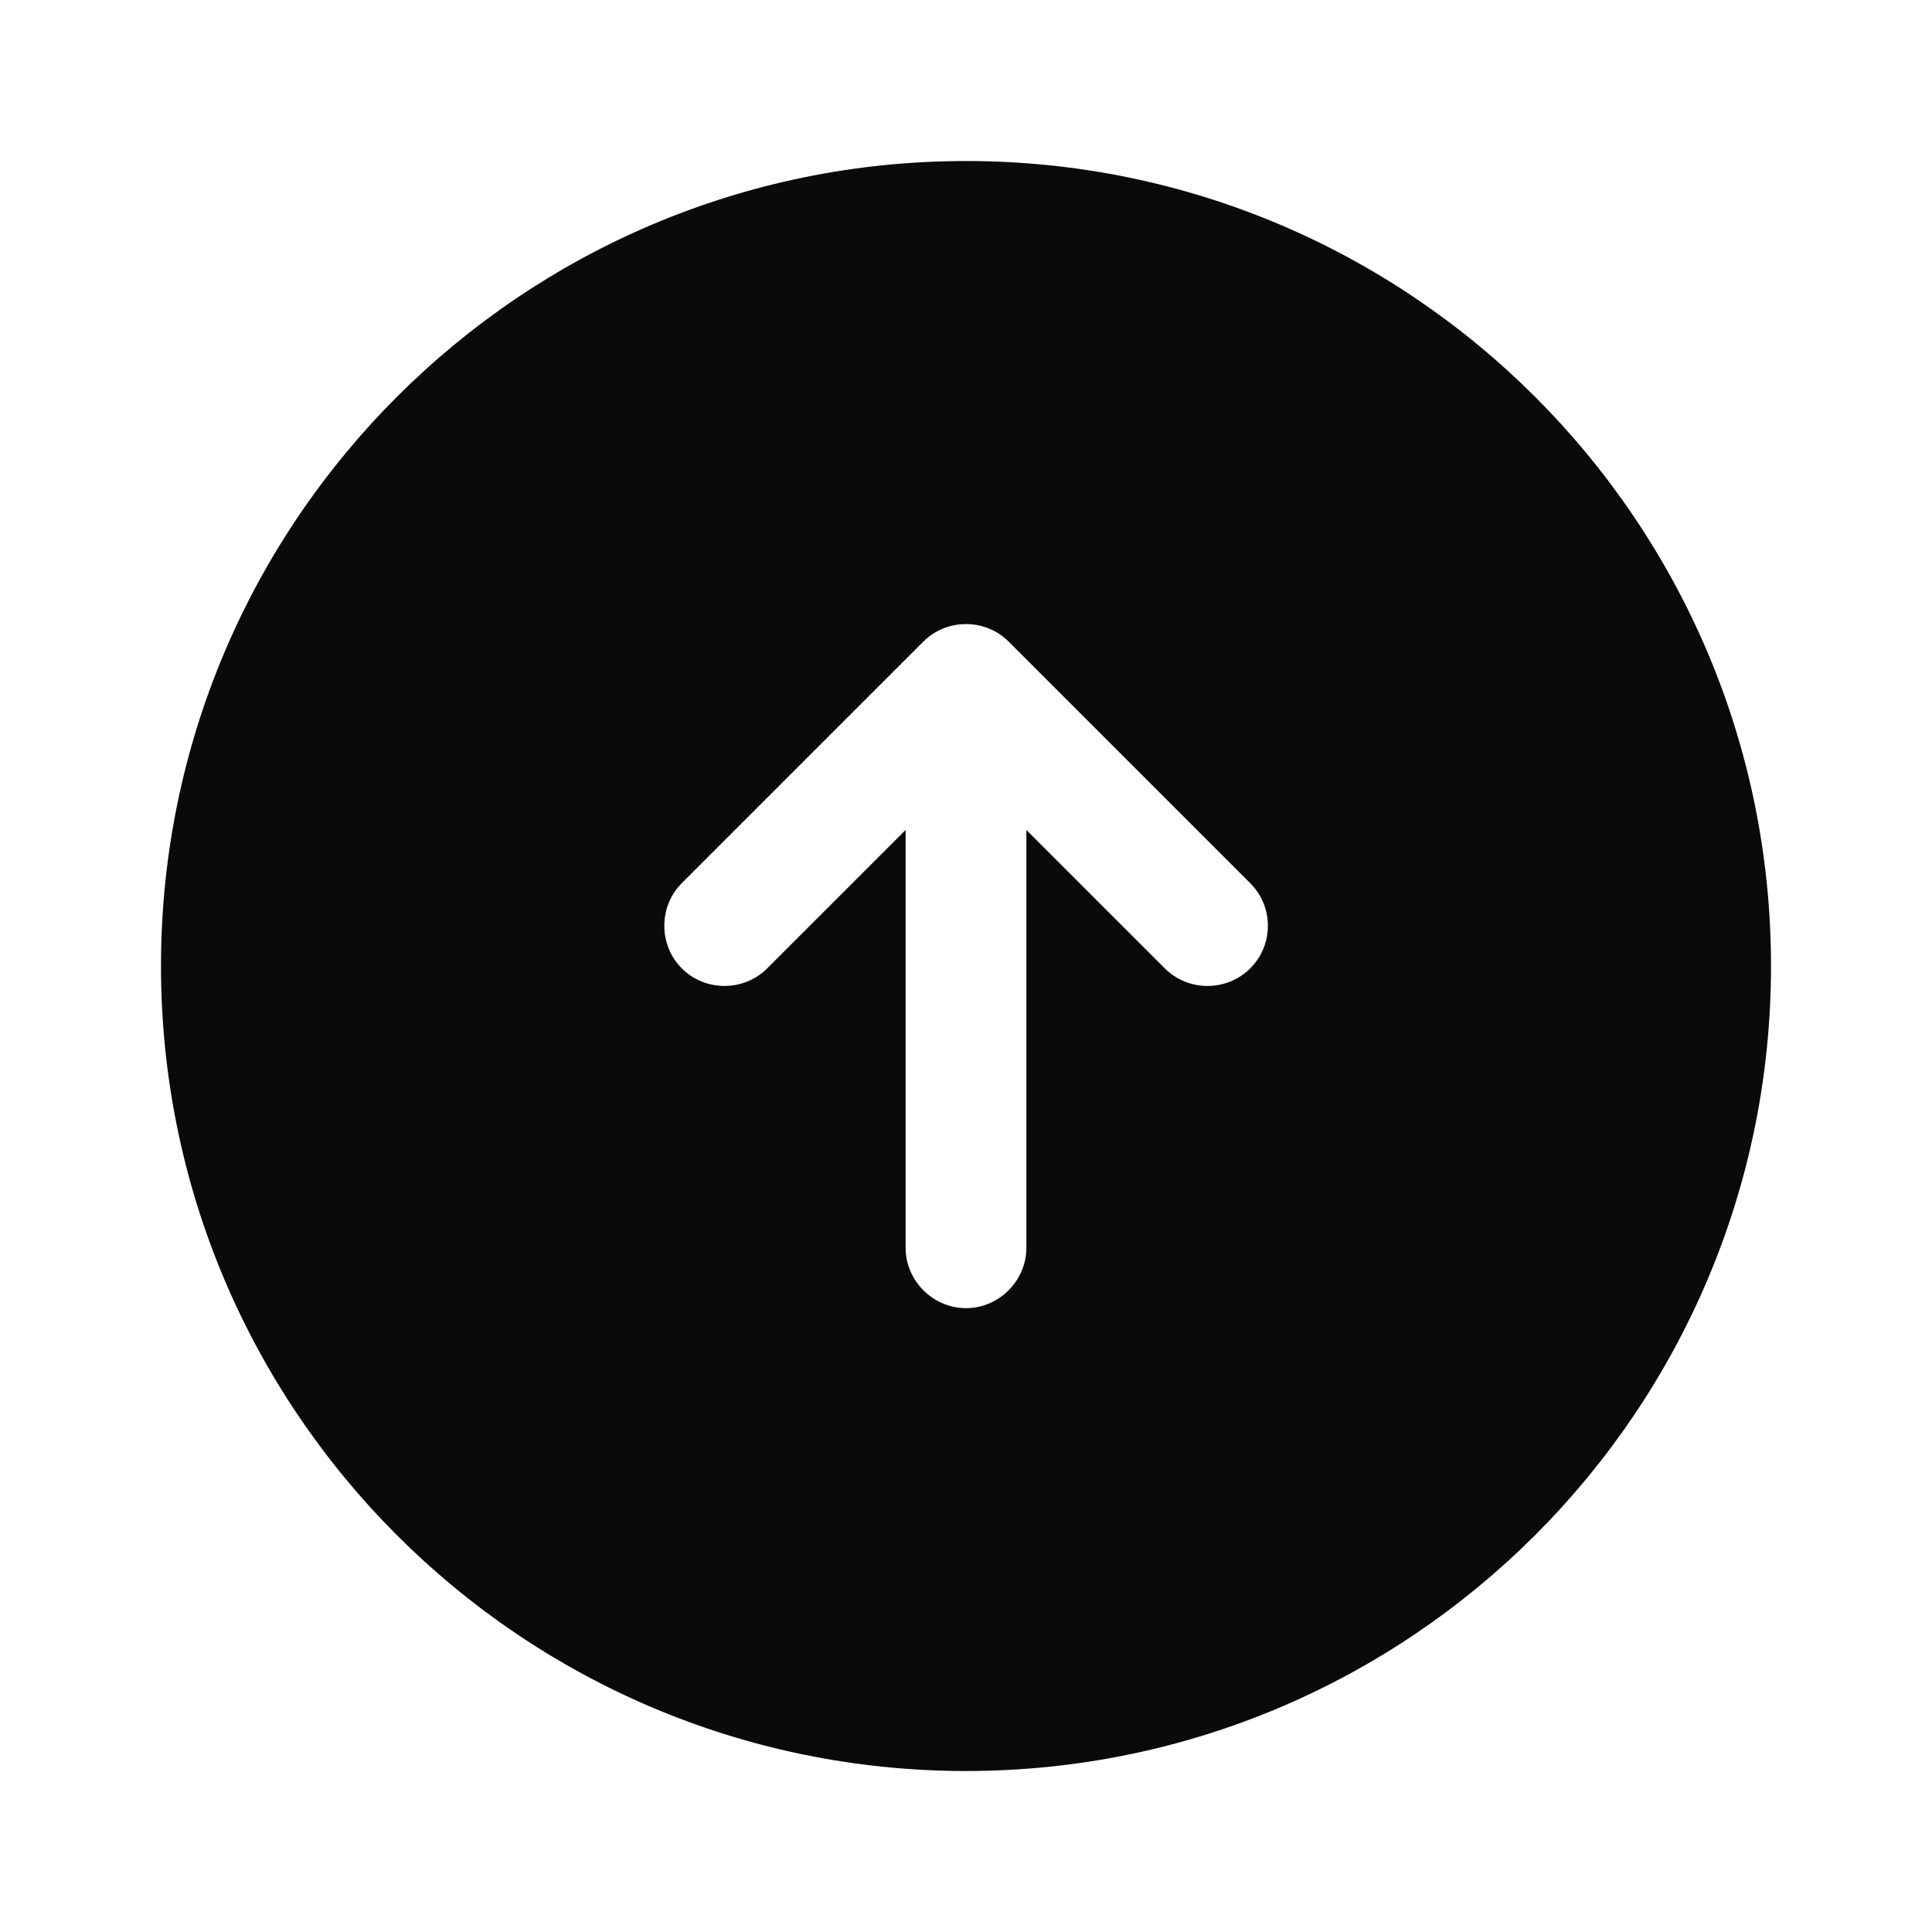<svg width="64" height="64" viewBox="0 0 64 64" fill="none" xmlns="http://www.w3.org/2000/svg">
<path d="M5.333 32C5.333 46.72 17.28 58.667 32 58.667C46.72 58.667 58.667 46.72 58.667 32C58.667 17.28 46.72 5.334 32 5.334C17.28 5.334 5.333 17.28 5.333 32ZM33.413 21.254L41.413 29.254C41.813 29.654 42 30.16 42 30.667C42 31.174 41.813 31.68 41.413 32.08C40.64 32.854 39.36 32.854 38.587 32.08L34 27.494V41.334C34 42.427 33.093 43.334 32 43.334C30.907 43.334 30 42.427 30 41.334V27.494L25.413 32.08C24.64 32.854 23.36 32.854 22.587 32.08C21.813 31.307 21.813 30.027 22.587 29.254L30.587 21.254C31.36 20.48 32.64 20.48 33.413 21.254Z" fill="#0B0A08"/>
</svg>

